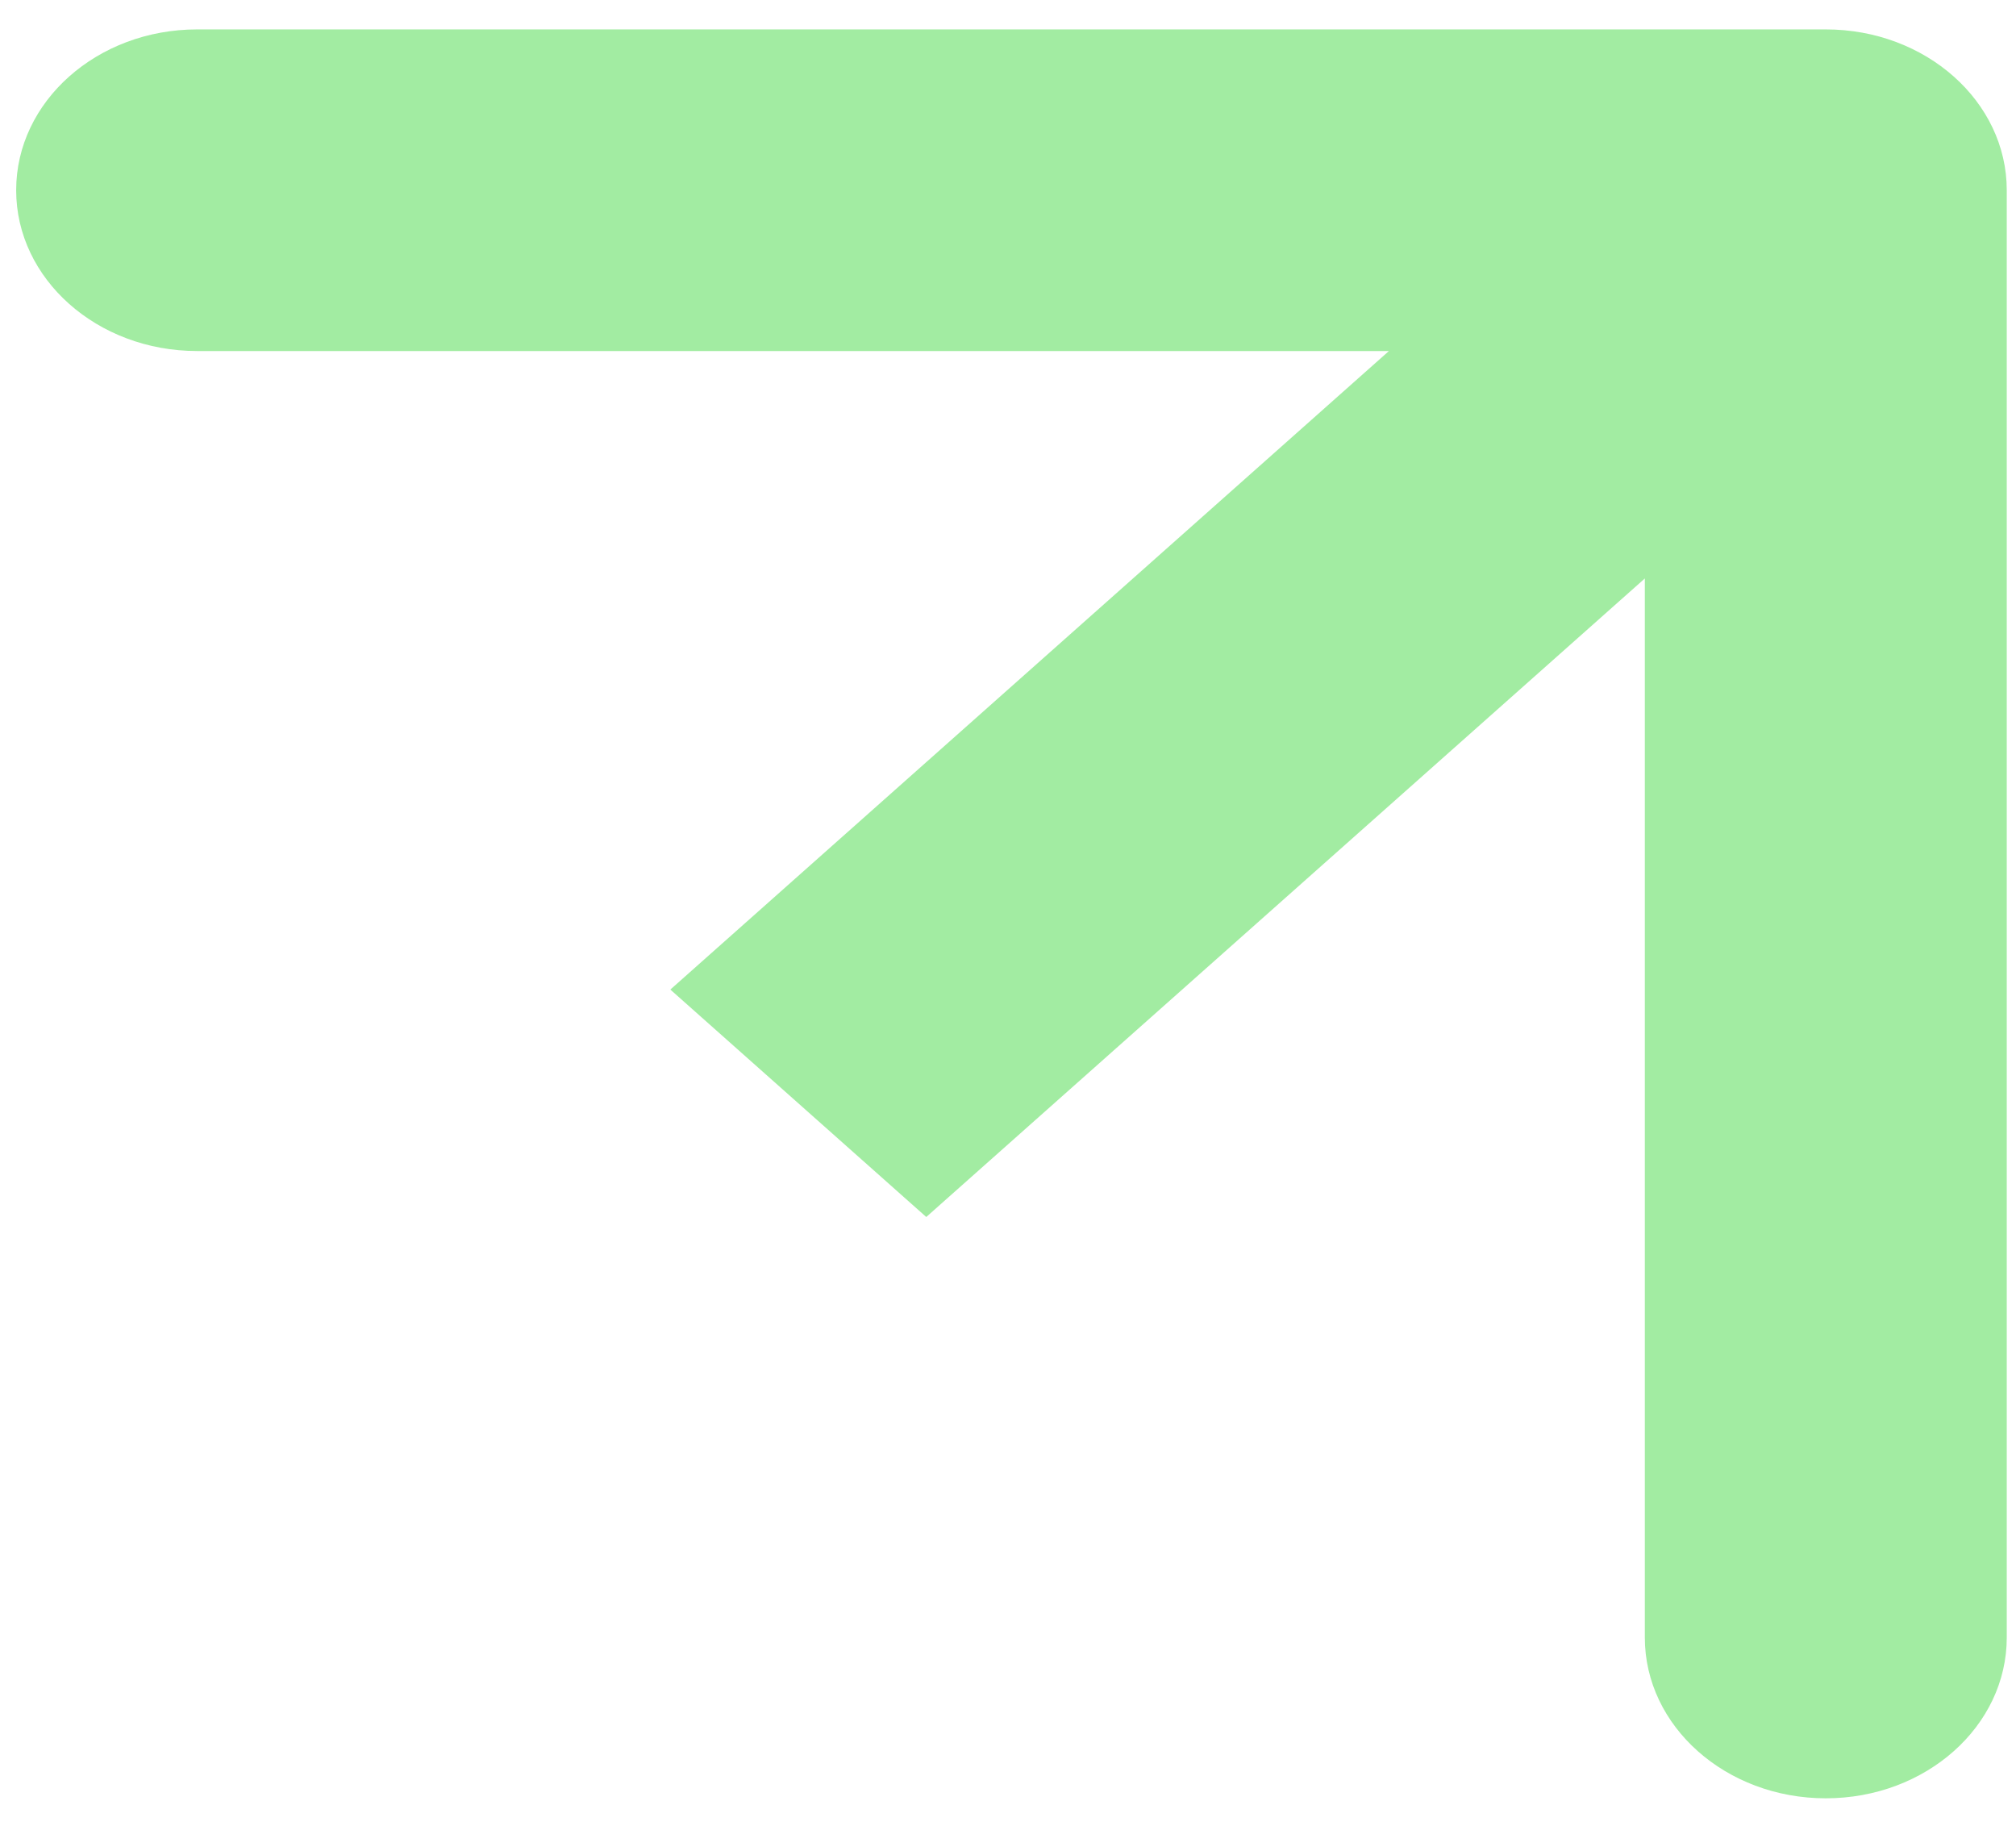 <svg width="53" height="48" viewBox="0 0 53 48" fill="none" xmlns="http://www.w3.org/2000/svg">
<path d="M52.757 5C52.757 2.666 50.627 0.773 48 0.773L5.182 0.773C2.555 0.773 0.425 2.666 0.425 5C0.425 7.334 2.555 9.227 5.182 9.227H43.242V43.042C43.242 45.376 45.372 47.269 48 47.269C50.627 47.269 52.757 45.376 52.757 43.042L52.757 5ZM24.351 31.989L51.364 7.989L44.636 2.011L17.623 26.011L24.351 31.989Z" fill="#A2ECA2"/>
</svg>
